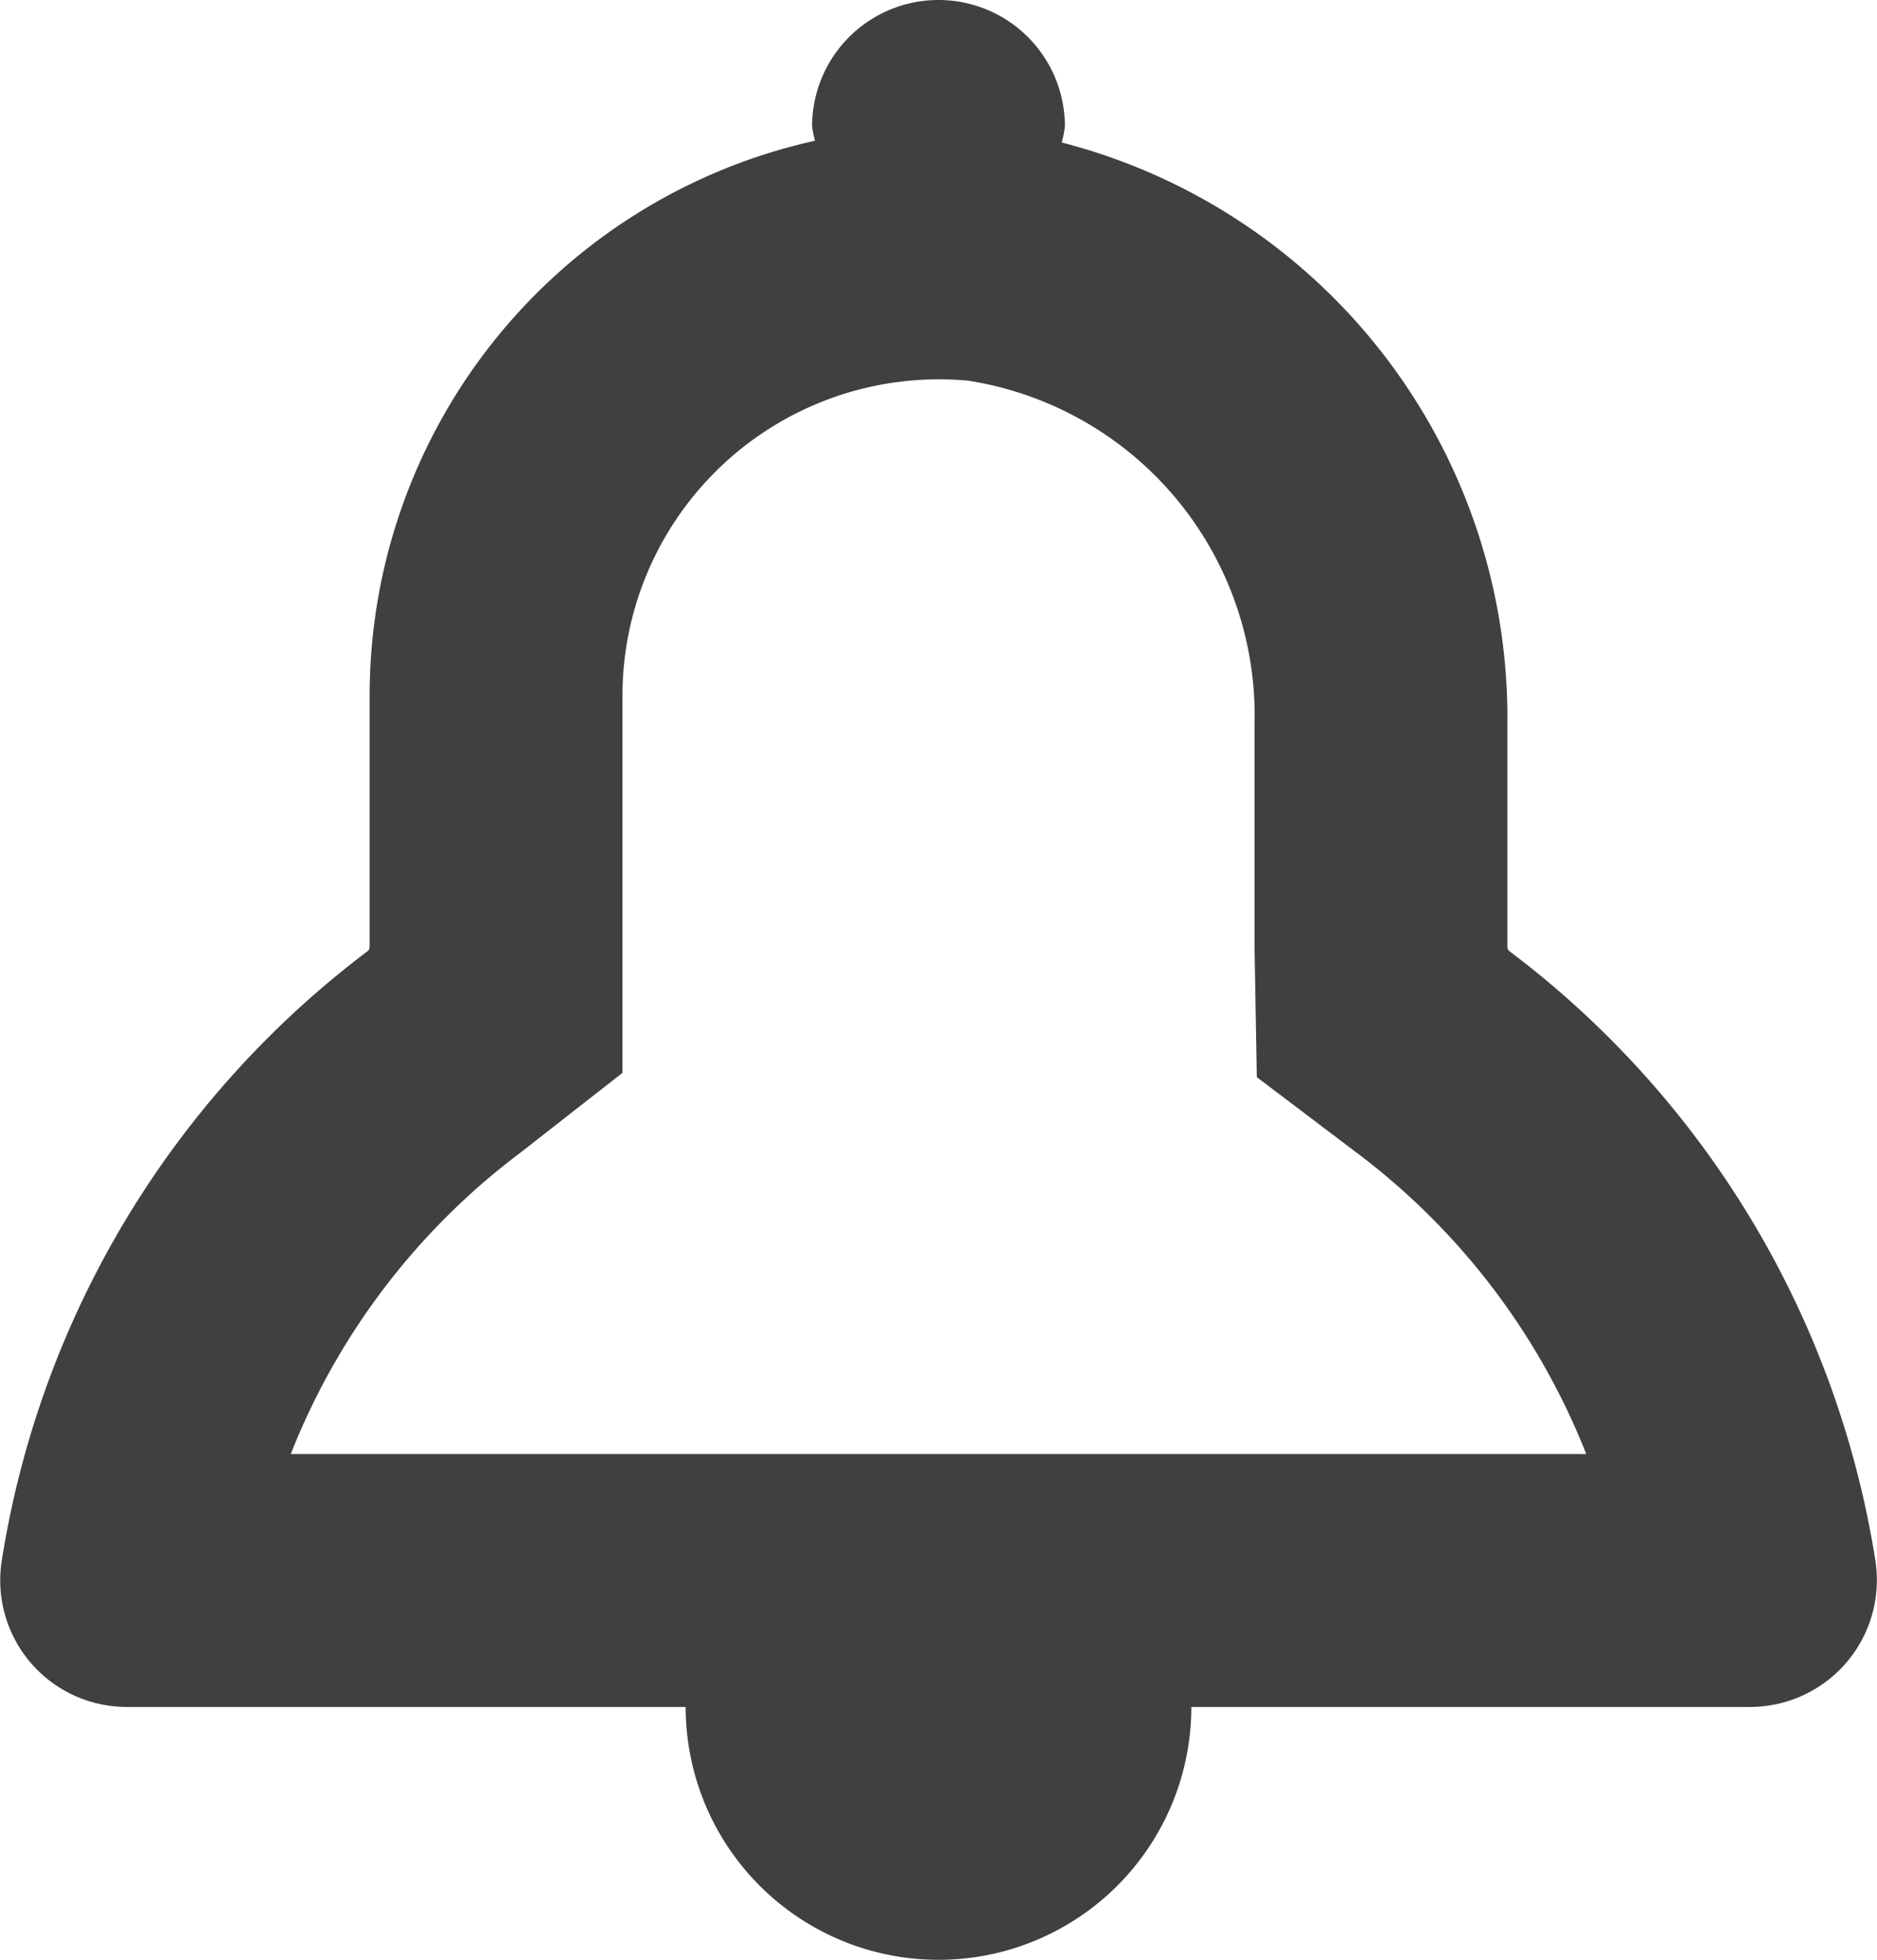 <svg id="NEW_NO_Container" data-name="NEW NO Container" xmlns="http://www.w3.org/2000/svg" viewBox="0 0 14.848 15.5"><defs><style>.cls-1{fill:#404040;}</style></defs><title>icon-alert-notification</title><g id="icon-alert-notification"><path class="cls-1" d="M12.518,8.024A.044.044,0,0,1,12.5,7.989V6.233A4.697,4.697,0,0,0,8.975,1.627.942.942,0,0,0,9,1.5a1,1,0,0,0-2,0,.938.938,0,0,0,.023.113A4.497,4.497,0,0,0,3.5,6V7.989a.043.043,0,0,1-.018.035A7.496,7.496,0,0,0,.588,12.856,1.001,1.001,0,0,0,1.58,14H6a2,2,0,0,0,4,0h4.417a1.004,1.004,0,0,0,.996-1.146A7.496,7.496,0,0,0,12.518,8.024ZM2.876,12A5.5,5.5,0,0,1,4.688,9.62L5.5,8.985V6A2.503,2.503,0,0,1,8,3.5q.114,0,.23.01A2.681,2.681,0,0,1,10.5,6.233V7.989l.018,1.03.793.6A5.505,5.505,0,0,1,13.124,12Z" transform="translate(-0.576 -0.5)"/></g></svg>
